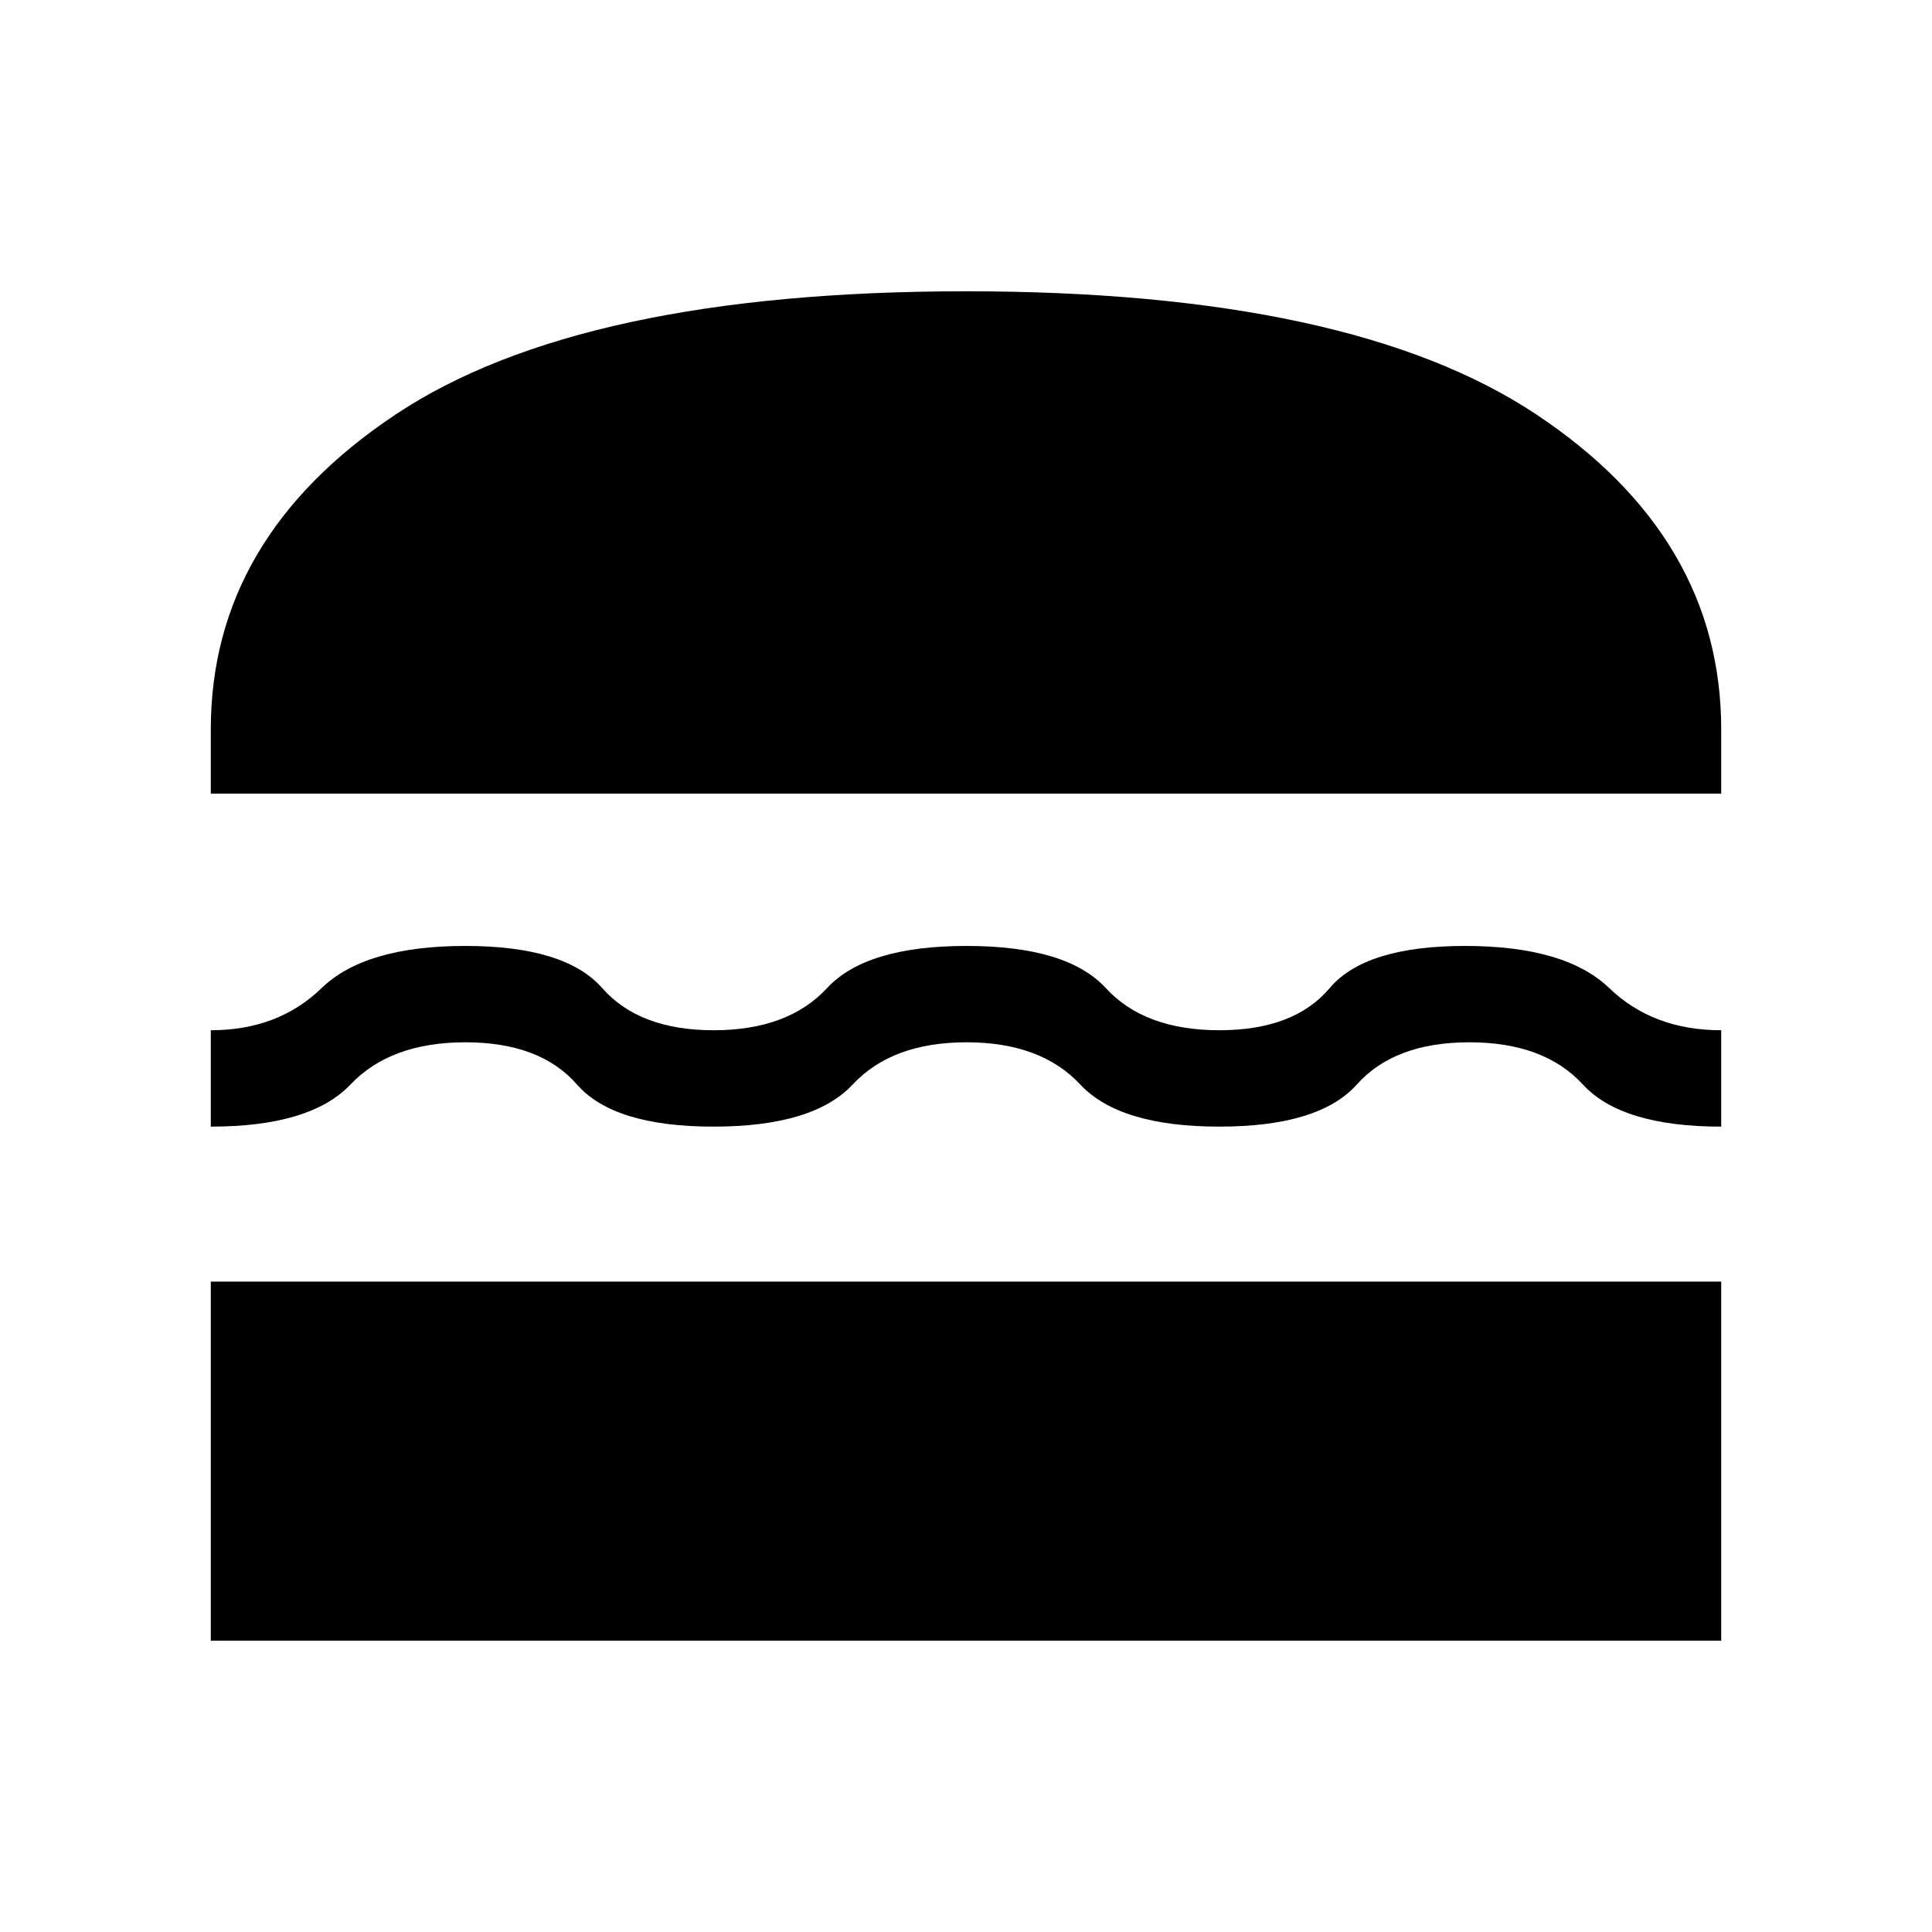<svg xmlns="http://www.w3.org/2000/svg" height="40" viewBox="0 -960 960 960" width="40"><path d="M104.74-144.74v-178.43h750.52v178.43H104.74Zm375.5-297.35q-36.97 0-56.52 20.95-19.54 20.95-69.16 20.95t-67.89-20.95q-18.27-20.95-55.43-20.95t-57.06 20.95q-19.89 20.95-69.44 20.95v-47.89q33.48 0 55.07-20.95 21.59-20.94 71.43-20.94 49.59 0 68 20.94 18.4 20.95 55.36 20.95t56.37-20.95q19.41-20.94 69.31-20.94 49.91 0 69.18 20.94 19.27 20.95 56.43 20.95t54.83-20.95q17.68-20.94 67.27-20.94 49.85 0 71.62 20.94 21.77 20.95 55.65 20.95v47.89q-49.52 0-68.76-20.95-19.24-20.95-56.4-20.95t-55.89 20.95q-18.72 20.95-68.32 20.95-49.6 0-69.14-20.95t-56.51-20.95Zm-375.5-123.58v-31.83q0-95.47 91.94-156.61 91.94-61.15 283.32-61.15 191.39 0 283.32 61.15 91.94 61.14 91.94 156.61v31.83H104.74Z"/></svg>